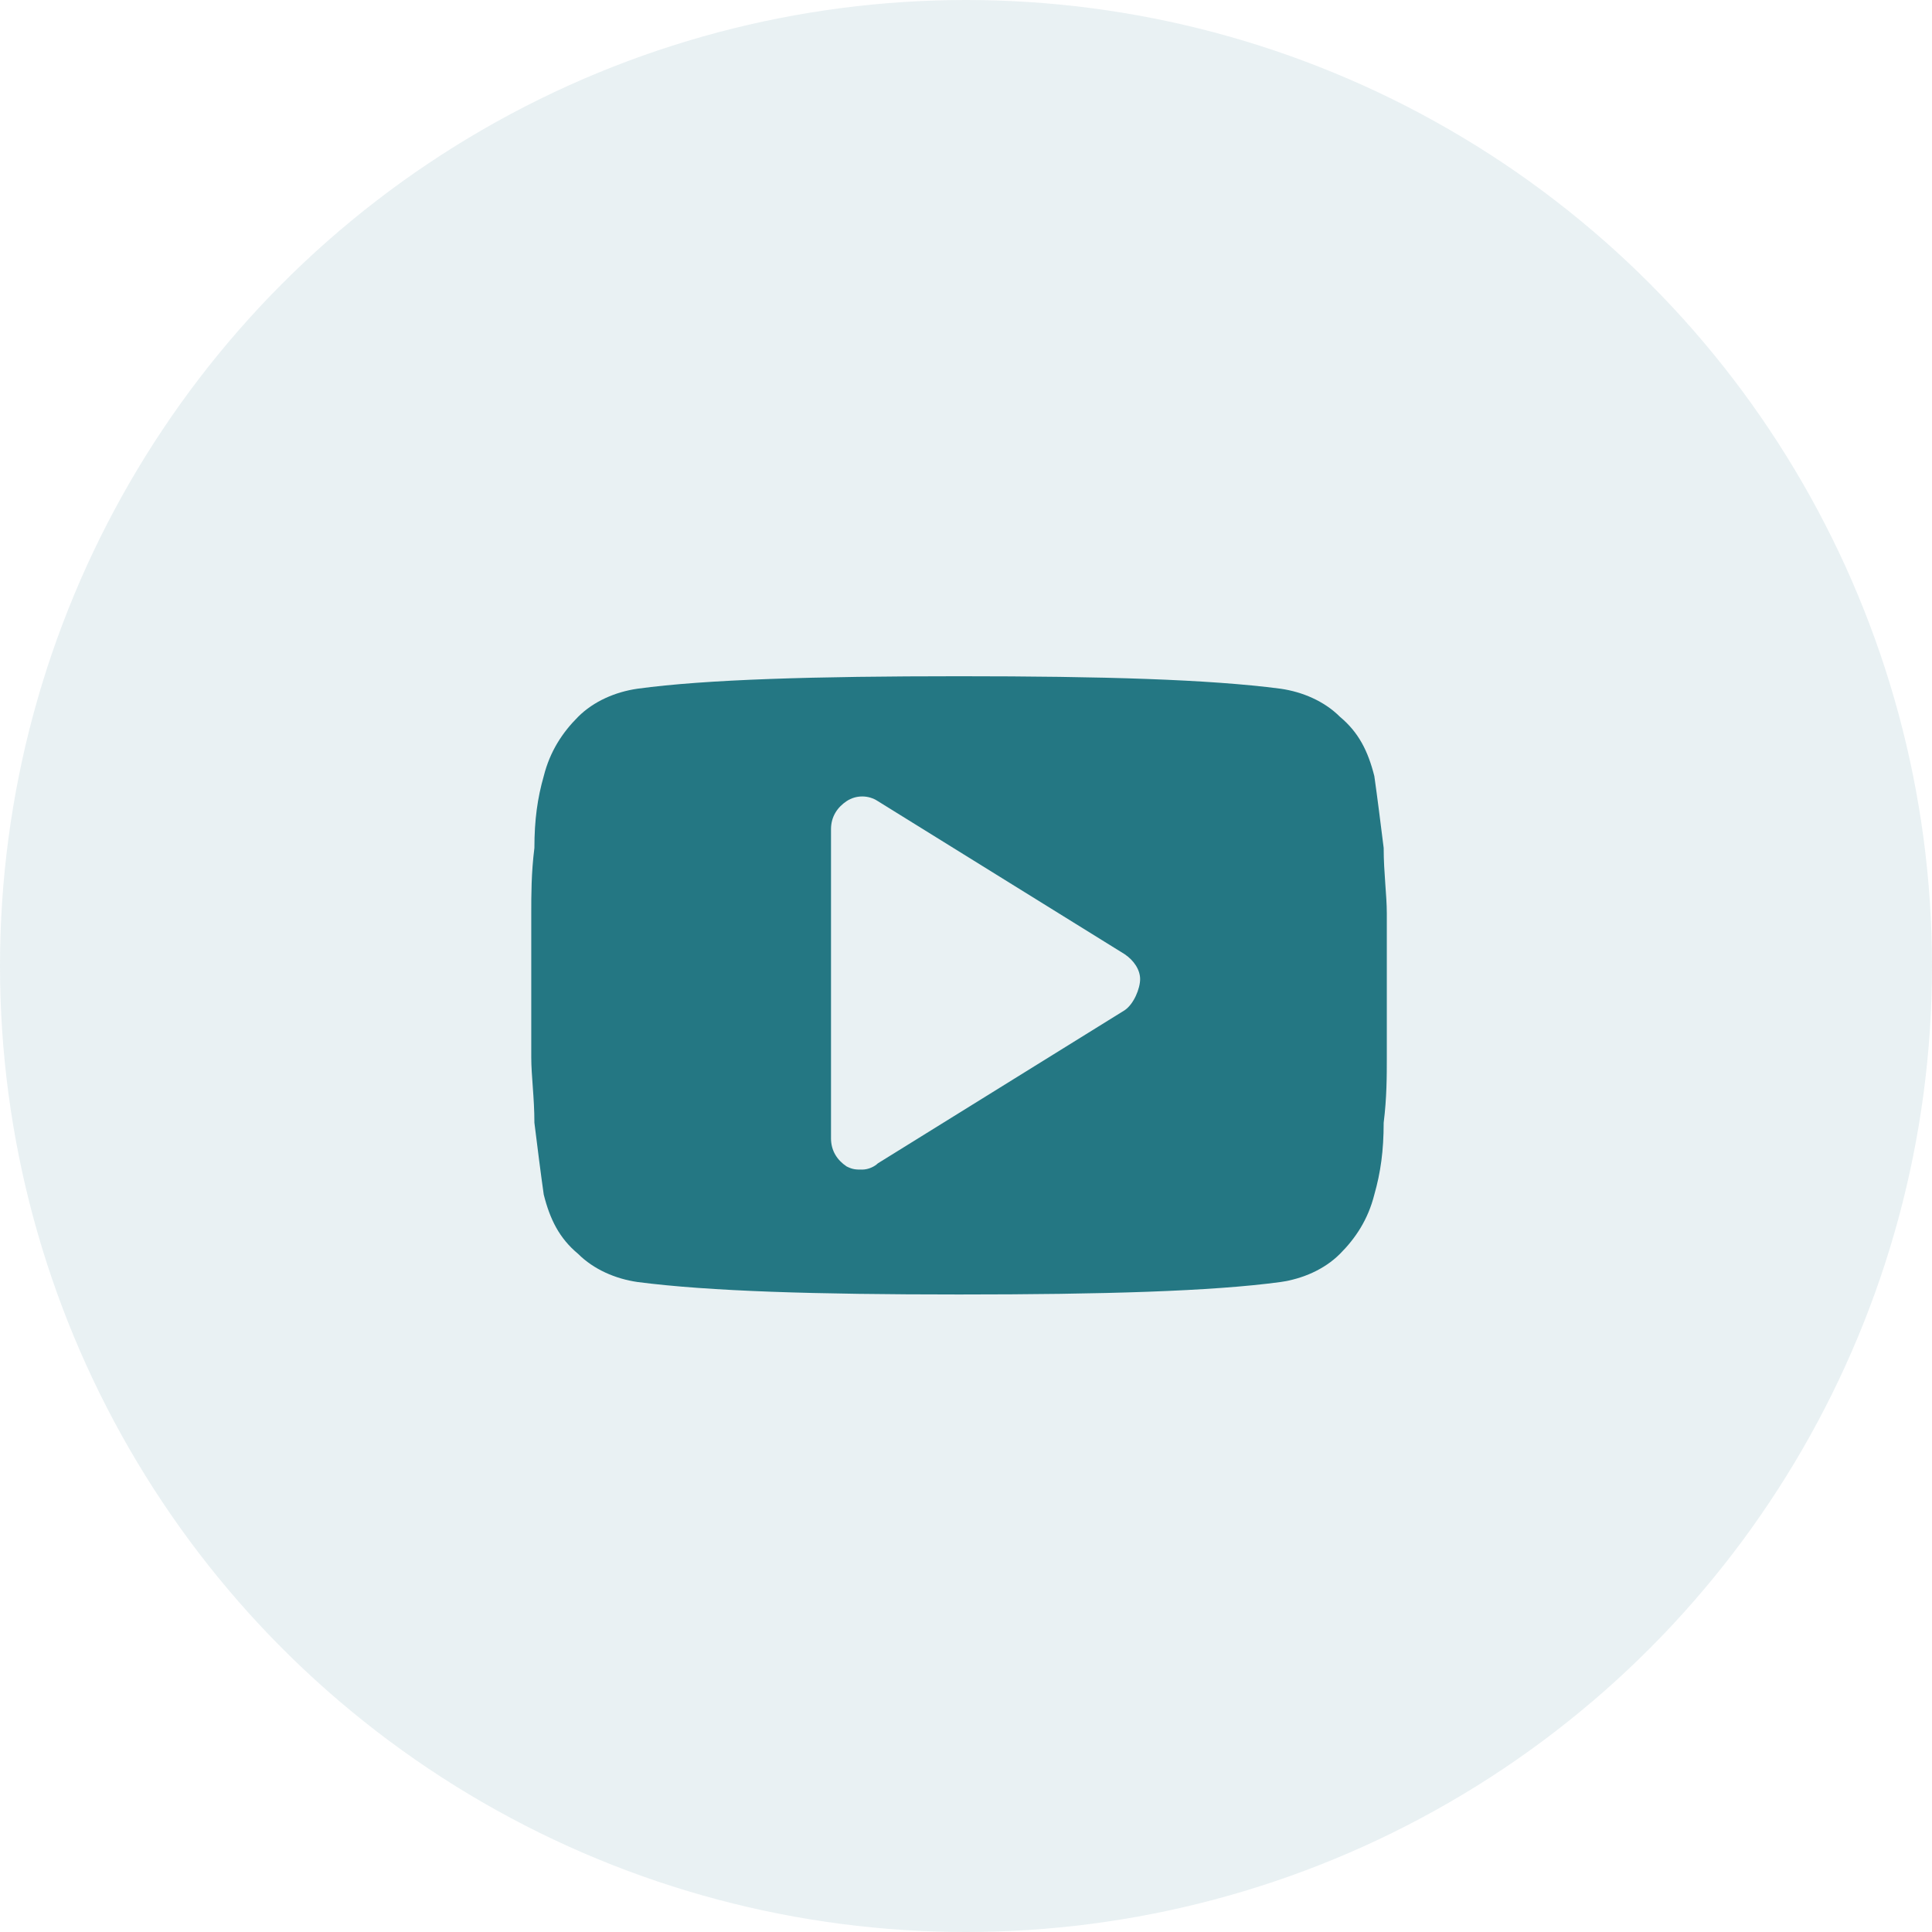 <svg width="48" height="48" viewBox="0 0 48 48" fill="none" xmlns="http://www.w3.org/2000/svg">
<circle opacity="0.1" cx="24" cy="24" r="24" fill="#247783"/>
<path d="M34.455 22.697C34.455 22.231 34.377 21.688 34.377 21.067C34.3 20.447 34.222 19.826 34.145 19.283C33.989 18.663 33.757 18.197 33.291 17.809C32.904 17.421 32.36 17.189 31.817 17.111C30.033 16.878 27.396 16.801 23.827 16.801C20.259 16.801 17.544 16.878 15.837 17.111C15.294 17.189 14.751 17.421 14.363 17.809C13.975 18.197 13.665 18.663 13.509 19.283C13.354 19.826 13.277 20.369 13.277 21.067C13.199 21.688 13.199 22.231 13.199 22.697C13.199 23.162 13.199 23.705 13.199 24.481C13.199 25.256 13.199 25.877 13.199 26.265C13.199 26.73 13.277 27.273 13.277 27.894C13.354 28.515 13.432 29.135 13.509 29.678C13.665 30.299 13.897 30.764 14.363 31.152C14.751 31.54 15.294 31.773 15.837 31.851C17.621 32.083 20.259 32.161 23.827 32.161C27.396 32.161 30.111 32.083 31.817 31.851C32.36 31.773 32.904 31.54 33.291 31.152C33.679 30.764 33.989 30.299 34.145 29.678C34.3 29.135 34.377 28.592 34.377 27.894C34.455 27.273 34.455 26.73 34.455 26.265C34.455 25.8 34.455 25.256 34.455 24.481C34.455 23.705 34.455 23.084 34.455 22.697ZM27.939 25.101L21.81 28.903C21.733 28.98 21.577 29.058 21.422 29.058C21.267 29.058 21.189 29.058 21.034 28.98C20.802 28.825 20.646 28.592 20.646 28.282V20.602C20.646 20.292 20.802 20.059 21.034 19.904C21.267 19.749 21.577 19.749 21.81 19.904L27.939 23.705C28.171 23.86 28.326 24.093 28.326 24.326C28.326 24.558 28.171 24.946 27.939 25.101Z" fill="#247783"/>
</svg>
